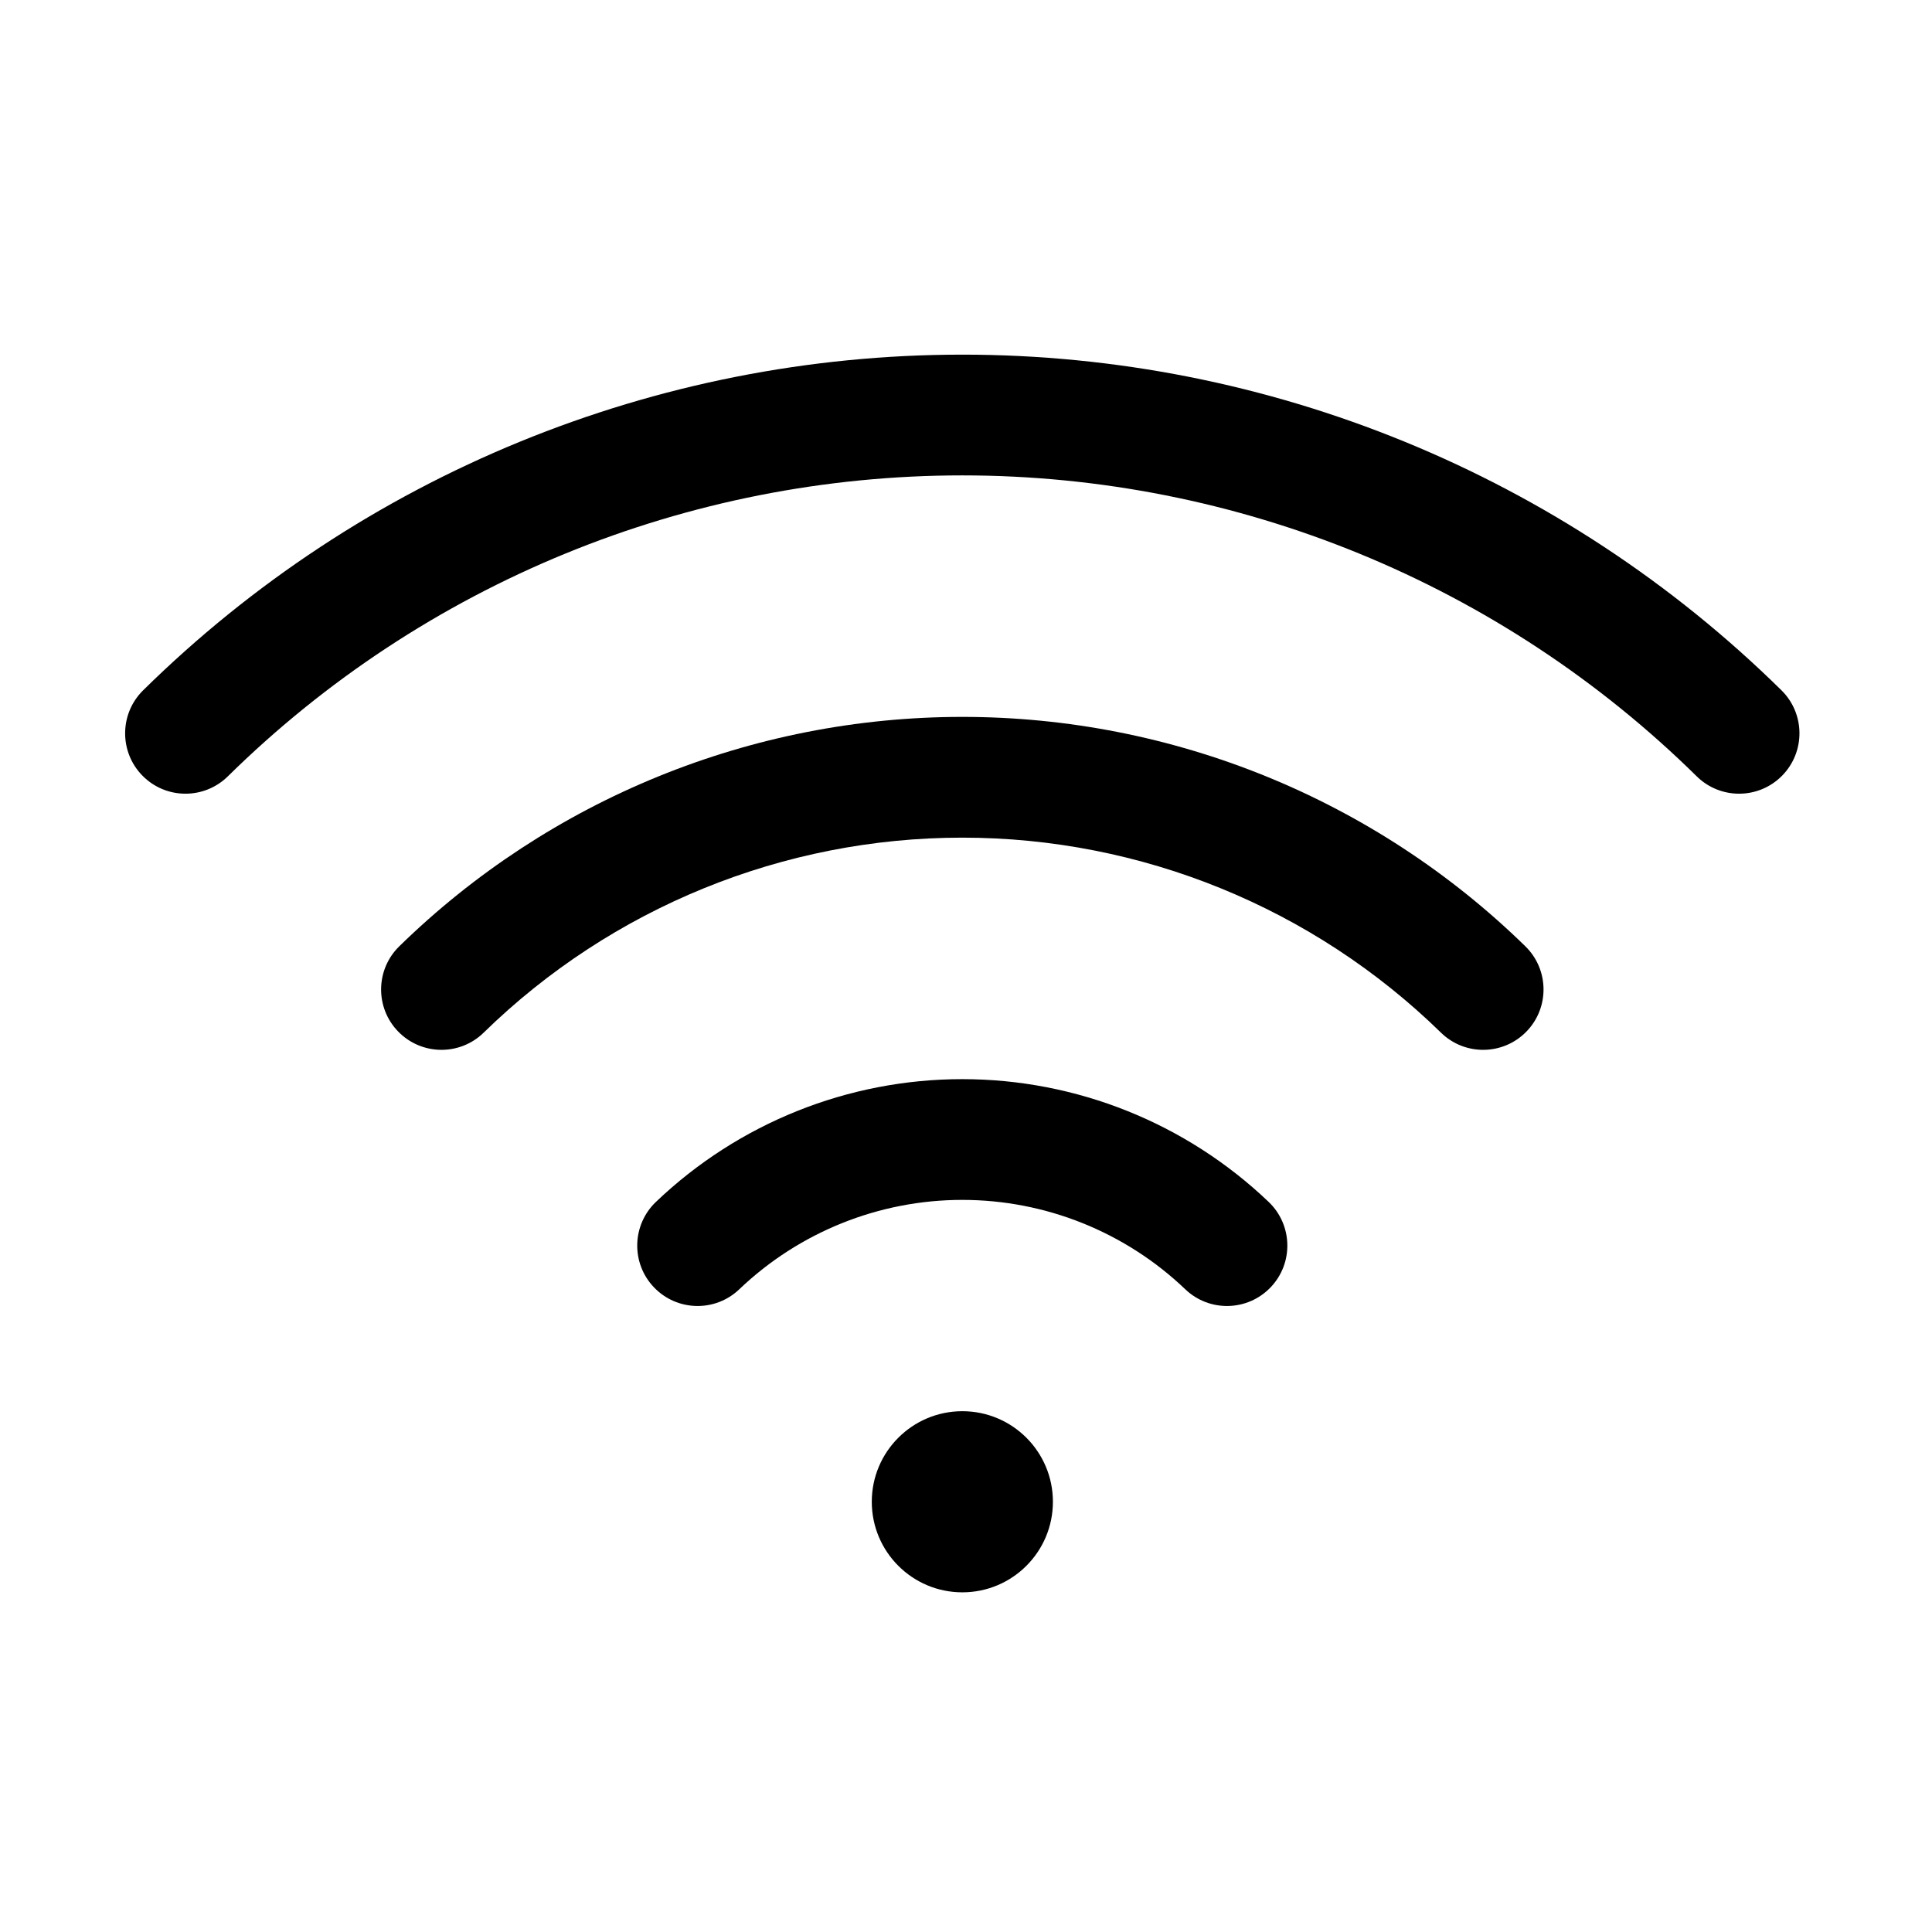 <svg width="64" height="64" viewBox="0 0 64 64" fill="none" xmlns="http://www.w3.org/2000/svg">
<rect x="0" y="0" width="64" height="64" fill="#808080" stroke="none"/>
<g clip-path="url(#clip0_180:22236)">
<rect width="64" height="64" fill="white"/>
<path fill-rule="evenodd" clip-rule="evenodd" d="M31.877 39.748C29.126 39.748 26.48 40.809 24.49 42.709C23.692 43.472 22.426 43.443 21.663 42.644C20.9 41.846 20.929 40.58 21.727 39.816C24.461 37.205 28.096 35.748 31.877 35.748C35.658 35.748 39.293 37.205 42.027 39.816C42.825 40.58 42.854 41.846 42.091 42.644C41.328 43.443 40.062 43.472 39.264 42.709C37.274 40.809 34.629 39.748 31.877 39.748Z" fill="black"/>
<path fill-rule="evenodd" clip-rule="evenodd" d="M31.878 27.748C25.952 27.748 20.261 30.067 16.022 34.208C15.232 34.98 13.966 34.965 13.194 34.175C12.422 33.385 12.437 32.119 13.227 31.347C18.213 26.475 24.907 23.748 31.878 23.748C38.849 23.748 45.543 26.475 50.529 31.347C51.319 32.119 51.334 33.385 50.562 34.175C49.79 34.965 48.524 34.98 47.734 34.208C43.495 30.067 37.804 27.748 31.878 27.748Z" fill="black"/>
<path fill-rule="evenodd" clip-rule="evenodd" d="M31.877 15.748C22.773 15.748 14.035 19.329 7.548 25.717C6.761 26.492 5.495 26.483 4.72 25.696C3.945 24.909 3.955 23.642 4.742 22.867C11.976 15.742 21.723 11.748 31.877 11.748C42.031 11.748 51.778 15.742 59.013 22.867C59.8 23.642 59.809 24.909 59.034 25.696C58.259 26.483 56.993 26.492 56.206 25.717C49.72 19.329 40.981 15.748 31.877 15.748Z" fill="black"/>
<path d="M31.879 52.748C33.536 52.748 34.879 51.405 34.879 49.748C34.879 48.091 33.536 46.748 31.879 46.748C30.223 46.748 28.879 48.091 28.879 49.748C28.879 51.405 30.223 52.748 31.879 52.748Z" fill="black"/>
</g>
<defs>
<clipPath id="clip0_180:22236">
<rect width="64" height="64" fill="white"/>
</clipPath>
</defs>
</svg>
